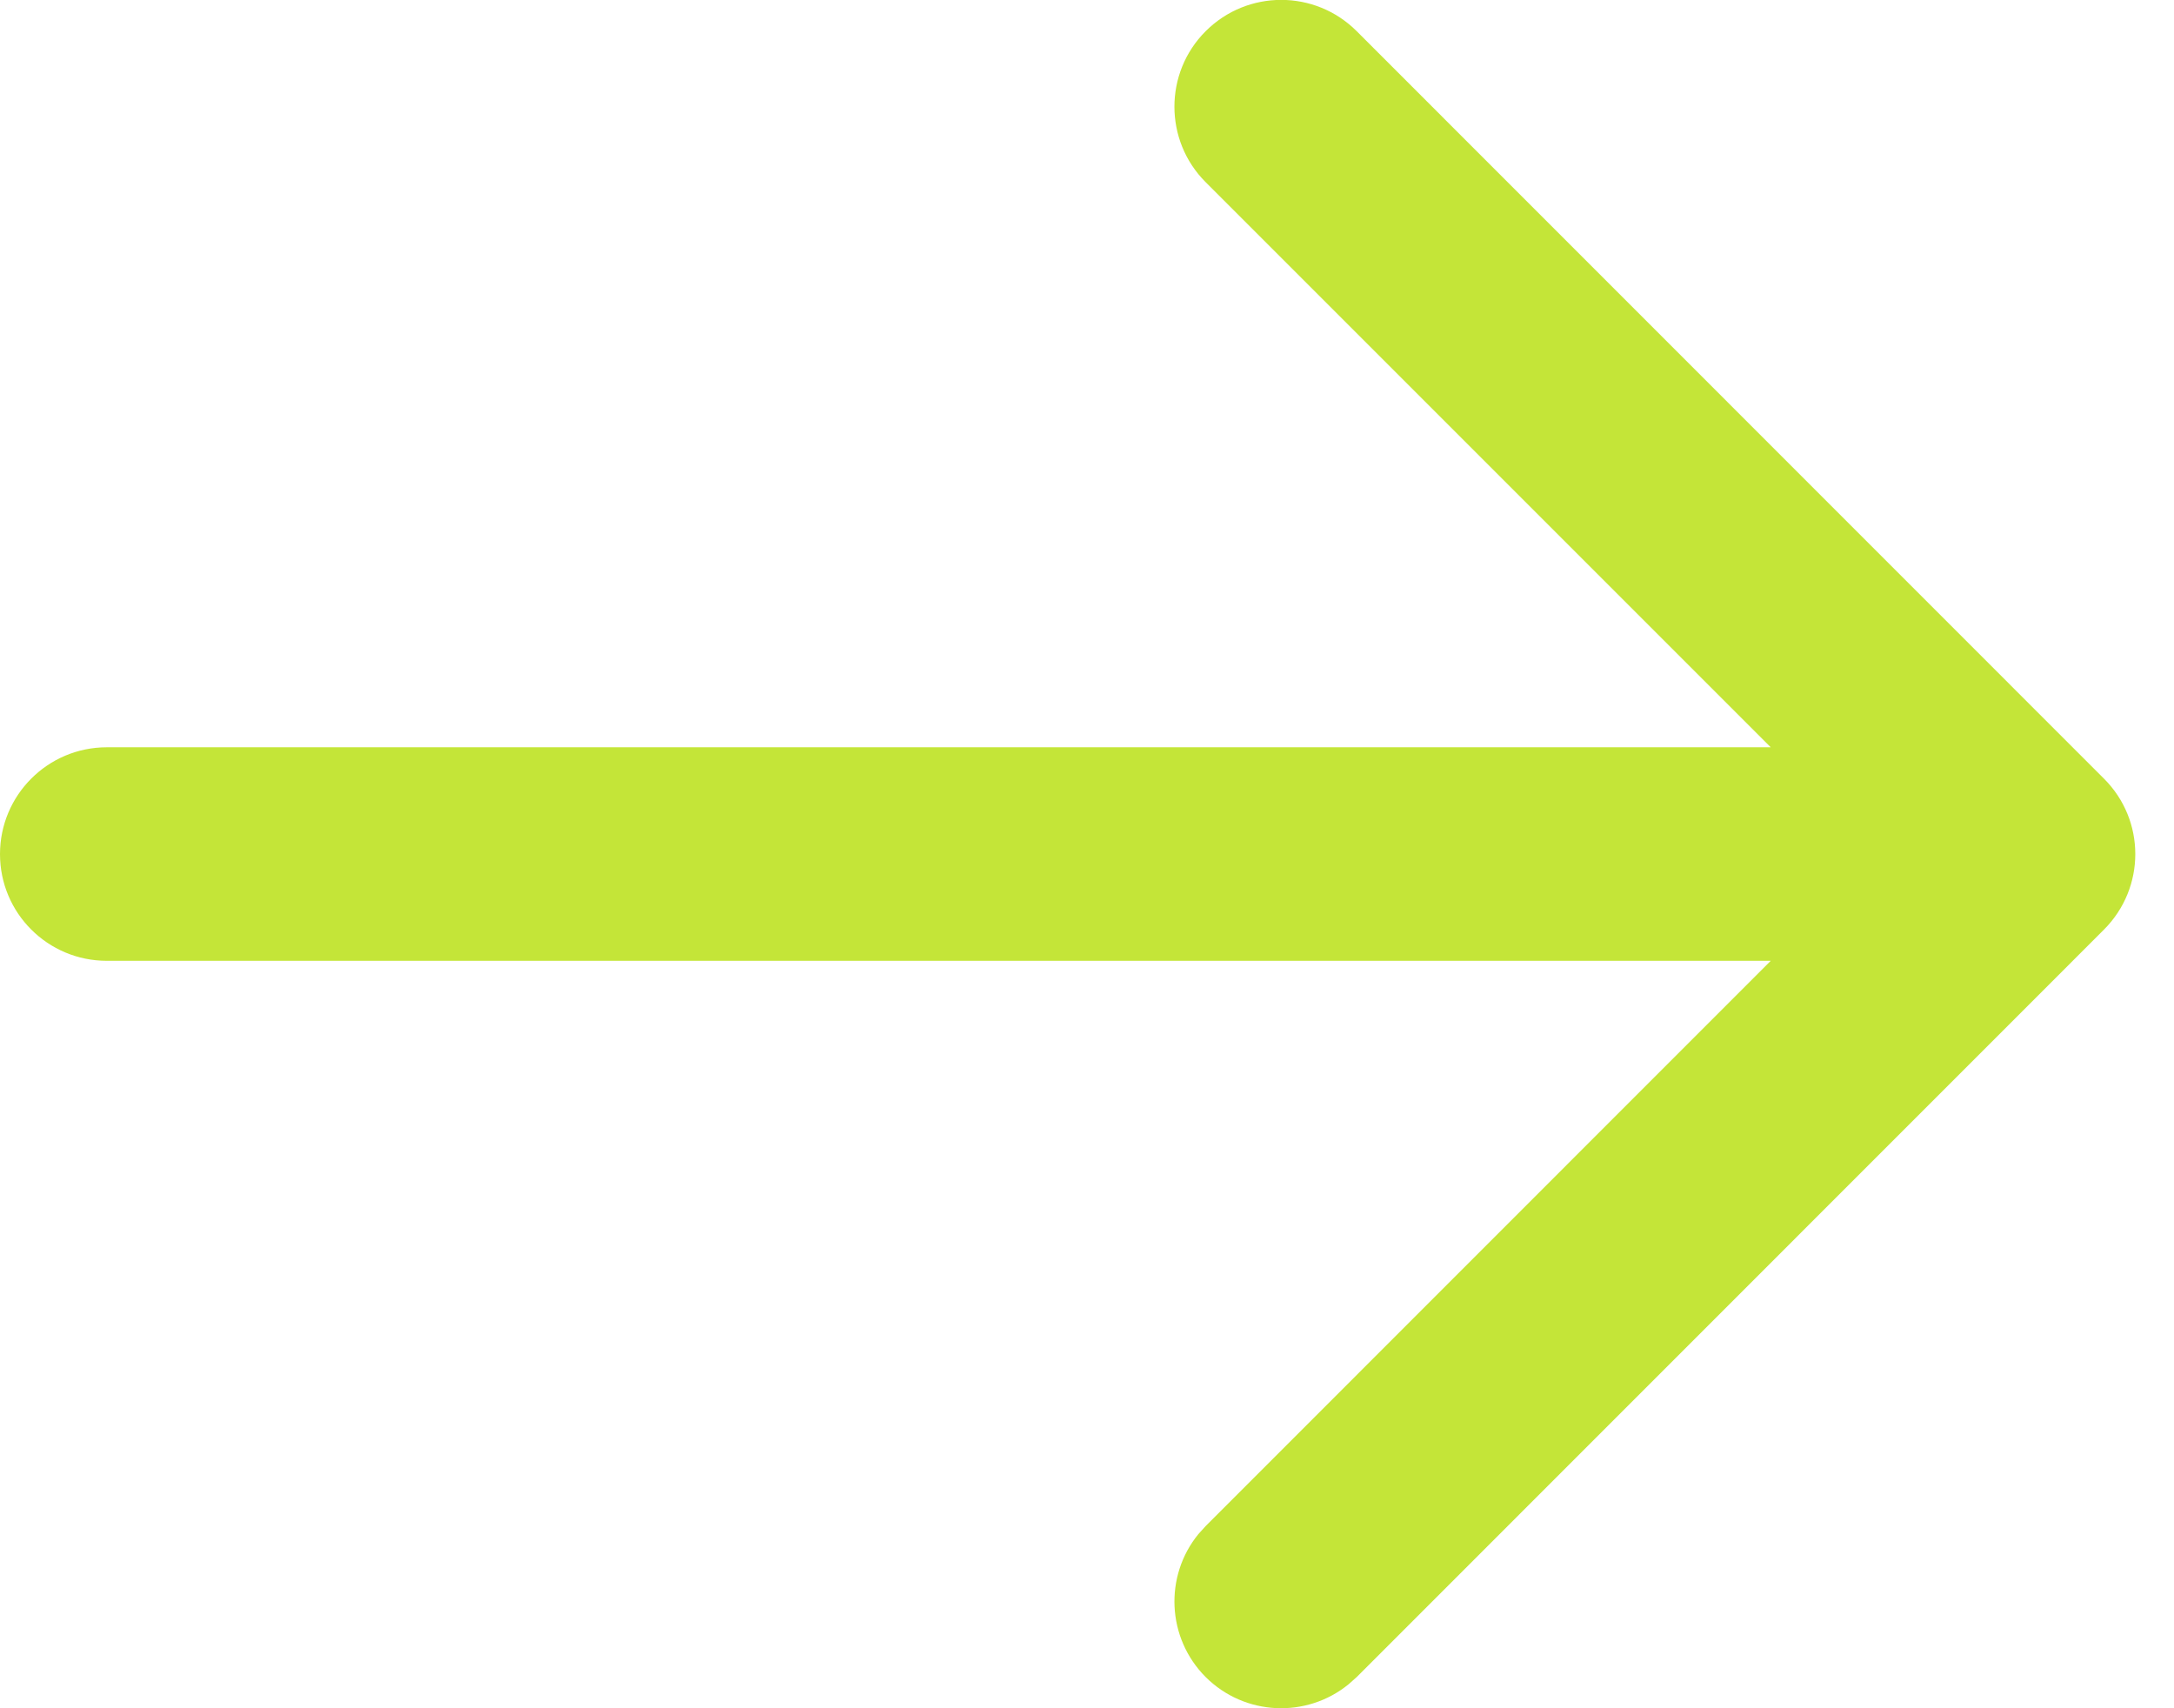 <svg width="14" height="11" viewBox="0 0 14 11" fill="none" xmlns="http://www.w3.org/2000/svg">
<path d="M0.688 6.187C0.308 6.187 0 5.88 0 5.5C0 5.12 0.308 4.812 0.688 4.812H11.403L7.764 1.173C7.496 0.905 7.496 0.469 7.764 0.201C8.033 -0.068 8.468 -0.068 8.737 0.201L13.549 5.014C13.818 5.282 13.818 5.717 13.549 5.986L8.737 10.799L8.684 10.846C8.414 11.066 8.016 11.05 7.764 10.799C7.513 10.547 7.497 10.149 7.717 9.879L7.764 9.827L11.403 6.187H0.688Z" fill="#C4E538"/>
</svg>
